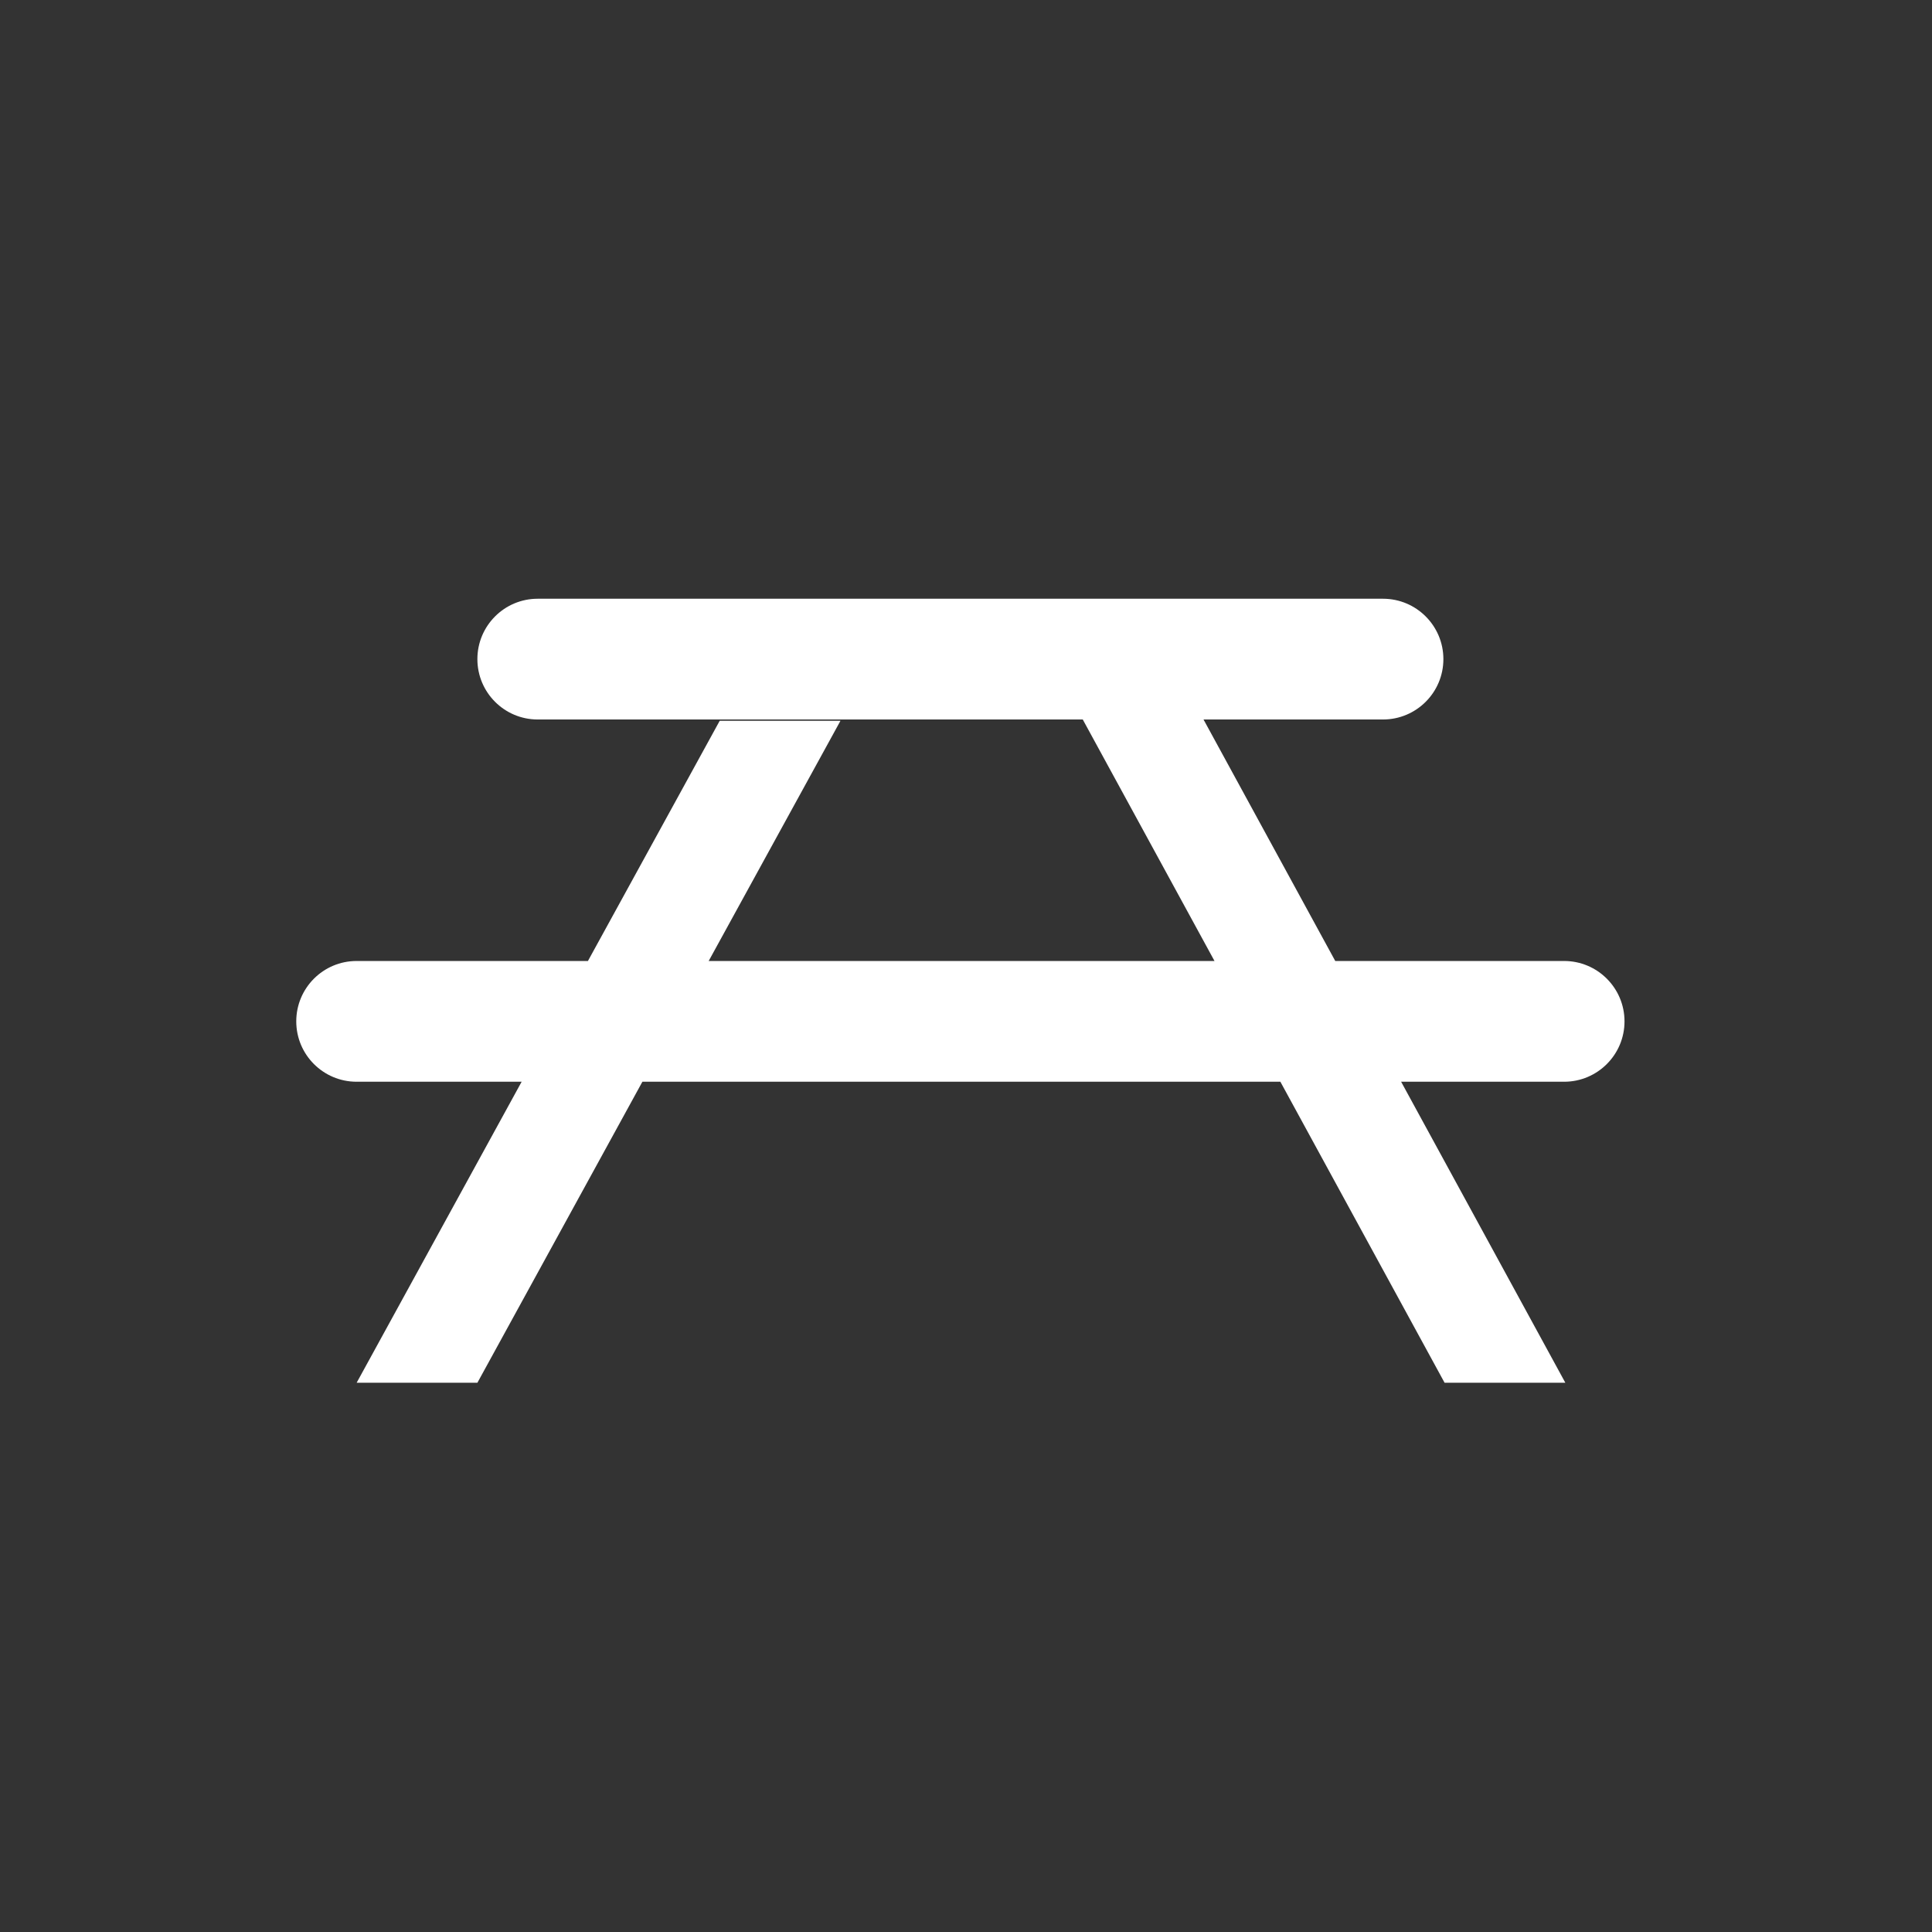 <?xml version="1.0" encoding="UTF-8"?>
<svg width="32px" height="32px" viewBox="0 0 32 32" version="1.1" xmlns="http://www.w3.org/2000/svg" xmlns:xlink="http://www.w3.org/1999/xlink">
    <rect x="0" y="0" width="32" height="32" fill="#333333" stroke="none"/>
    <!-- Generator: Sketch 43.2 (39069) - http://www.bohemiancoding.com/sketch -->
    <title>svg/ic_map_poi_006</title>
    <desc>Created with Sketch.</desc>
    <defs></defs>
    <g id="Assets-white-32x32" stroke="none" stroke-width="1" fill="none" fill-rule="evenodd">
        <g id="ic_map_poi_006" fill="#ffffff">
            <path d="M26.907,16.917 C26.907,16.365 26.459,15.917 25.907,15.917 L22.116,15.917 L19.934,11.917 L22.907,11.917 C23.459,11.917 23.907,11.469 23.907,10.917 C23.907,10.365 23.459,9.917 22.907,9.917 L8.906,9.917 C8.354,9.917 7.907,10.365 7.907,10.917 C7.907,11.469 8.354,11.917 8.906,11.917 L17.934,11.917 L20.116,15.917 L11.738,15.917 L13.921,11.938 L11.921,11.938 L9.738,15.917 L5.907,15.917 C5.354,15.917 4.907,16.365 4.907,16.917 C4.907,17.469 5.354,17.917 5.907,17.917 L8.64,17.917 L5.907,22.903 L7.907,22.903 L10.64,17.917 L21.207,17.917 L23.927,22.903 L25.927,22.903 L23.207,17.917 L25.907,17.917 C26.459,17.917 26.907,17.469 26.907,16.917" id="Fill-2"></path>
        </g>
    </g>
</svg>